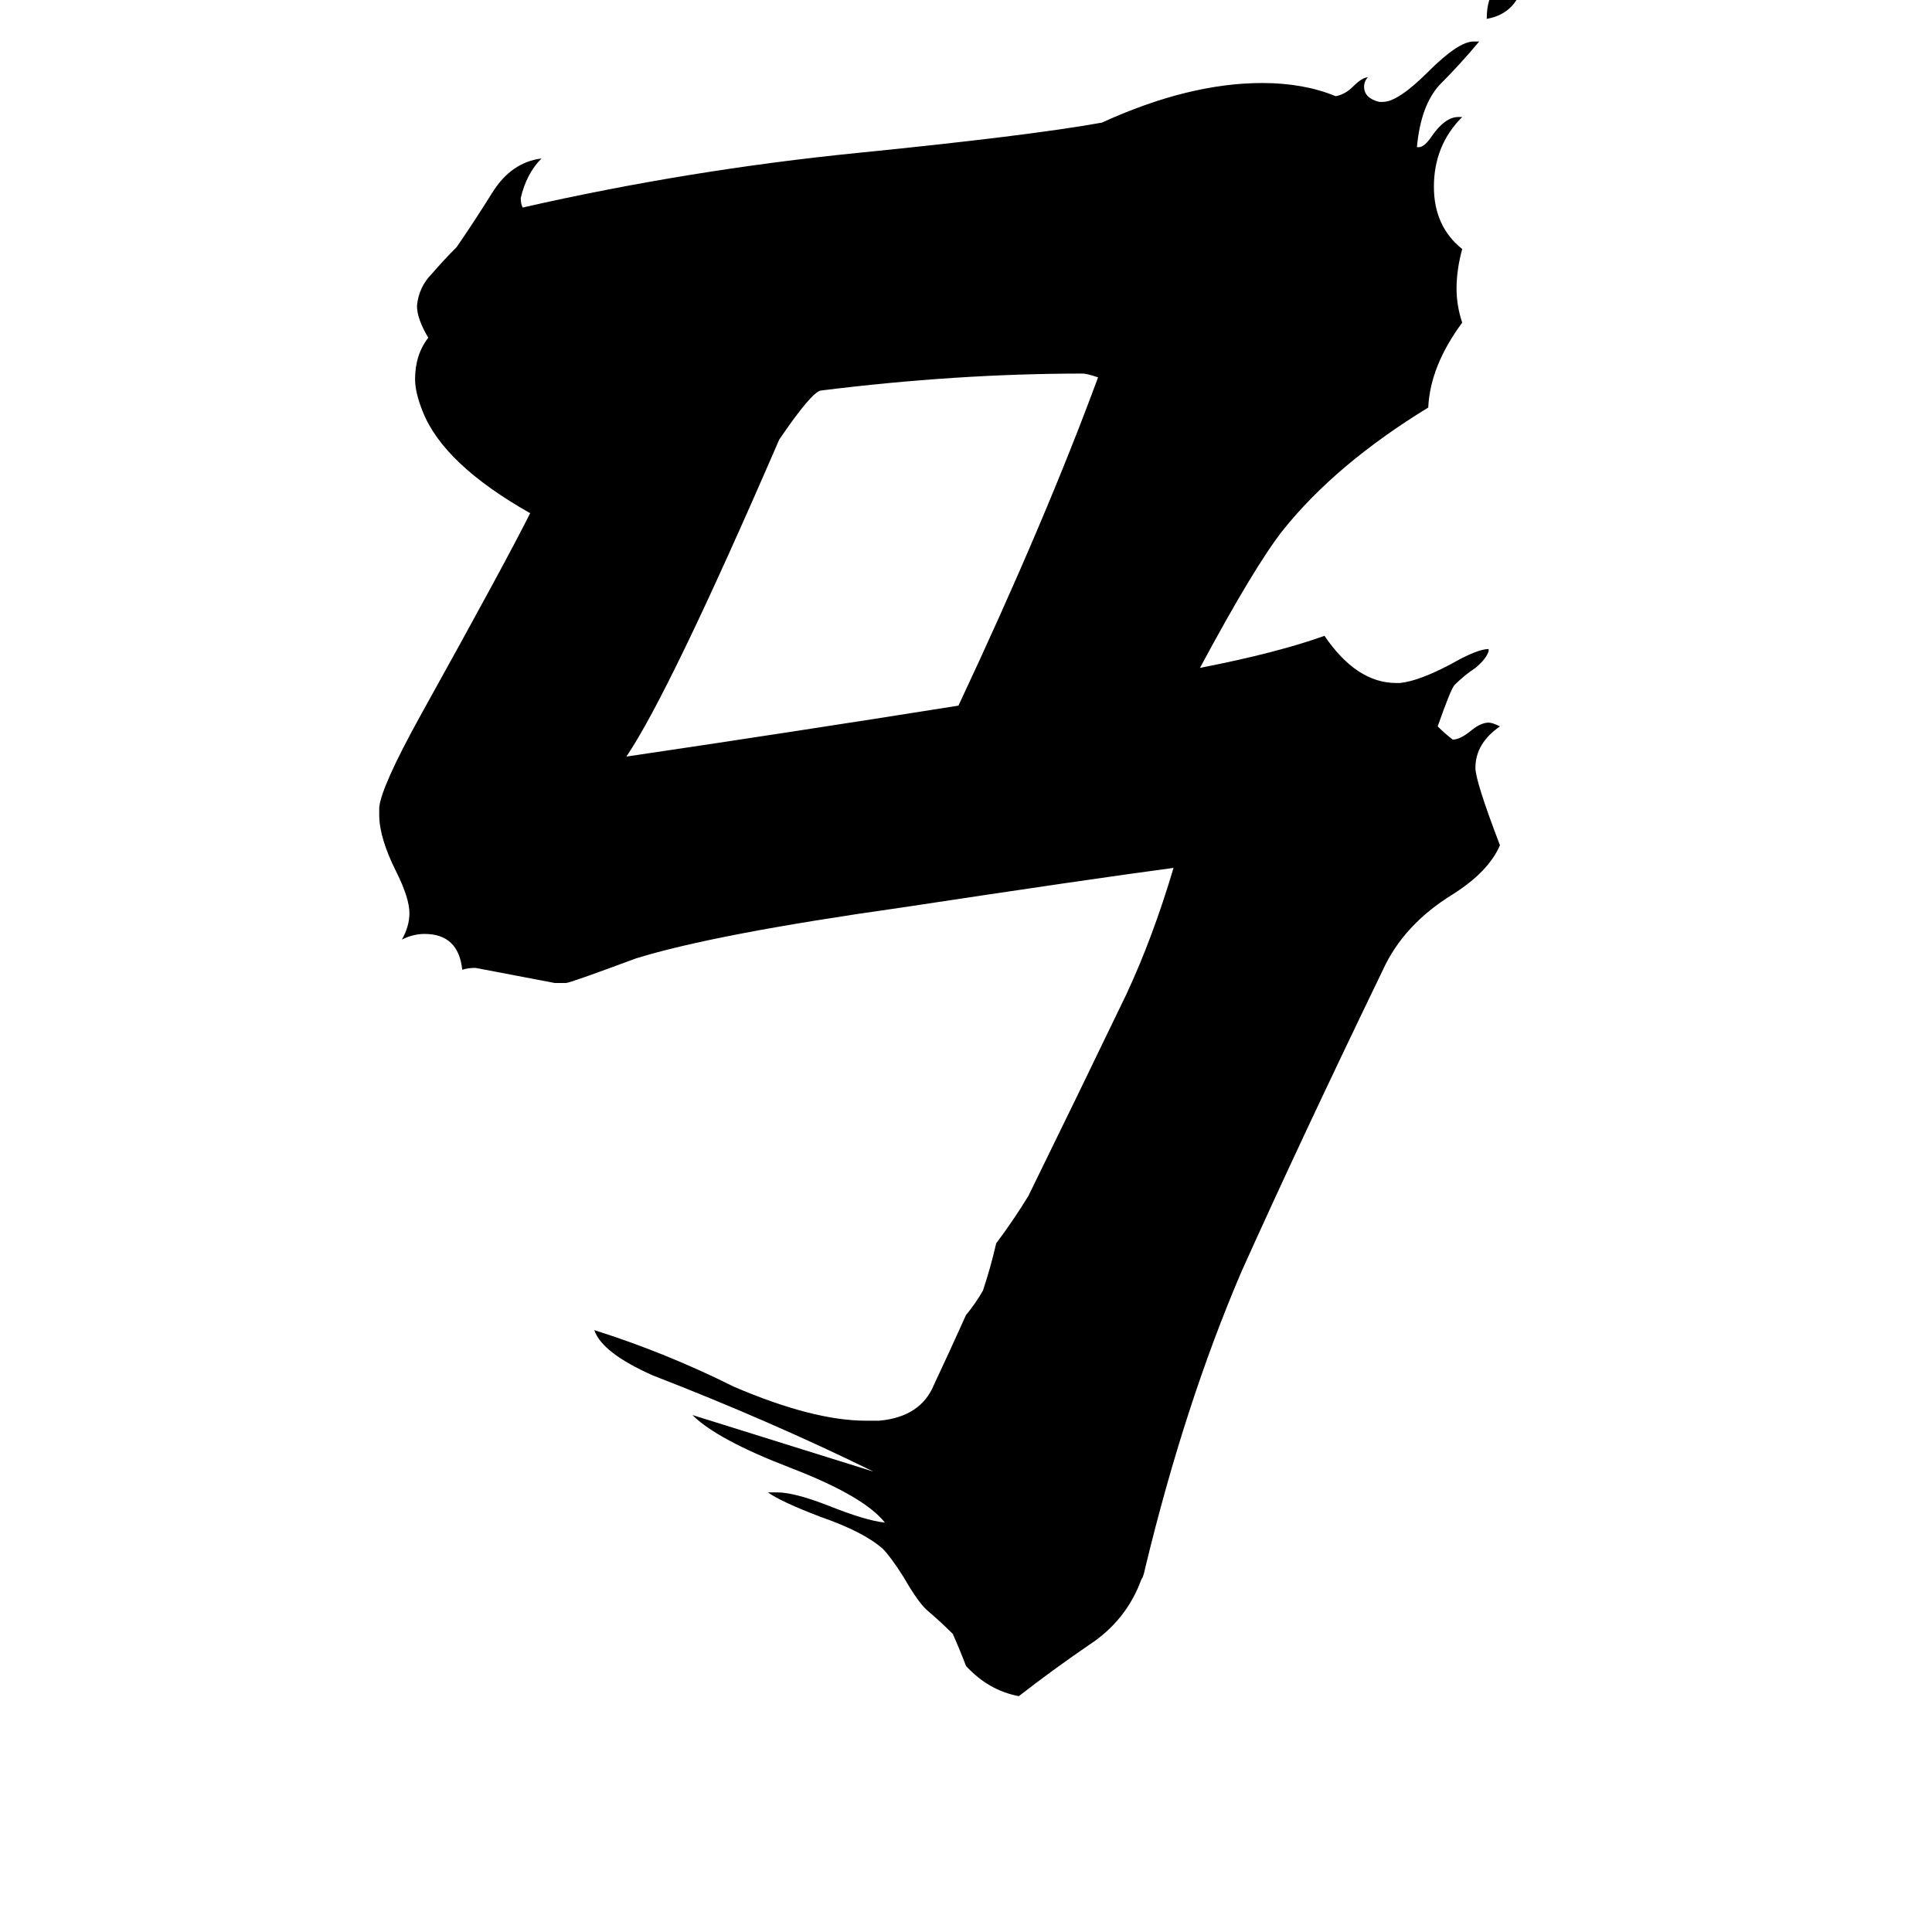 <svg xmlns="http://www.w3.org/2000/svg" viewBox="0 -800 1024 1024">
	<path fill="#000000" d="M584 -735Q630 -756 669 -756Q691 -756 708 -749Q713 -750 717 -754Q722 -759 725 -759Q723 -757 723 -754Q723 -748 731 -746H733Q741 -746 757 -762Q773 -778 781 -778H784Q774 -766 763 -755Q753 -744 751 -722H752Q755 -722 759 -728Q766 -738 773 -738H775Q760 -723 760 -701Q760 -680 775 -668Q772 -657 772 -647Q772 -638 775 -629Q758 -606 757 -584Q708 -554 680 -519Q665 -500 636 -446Q677 -454 702 -463Q719 -438 740 -438H742Q752 -439 769 -448Q783 -456 789 -456V-455Q788 -451 782 -446Q776 -442 771 -437Q769 -435 762 -415Q766 -411 770 -408Q774 -408 780 -413Q785 -417 789 -417Q791 -417 795 -415Q782 -406 782 -393Q782 -386 795 -352Q789 -338 770 -326Q744 -310 733 -286Q689 -195 658 -126Q628 -56 607 31Q606 36 605 37Q597 59 577 72Q558 85 540 99Q524 96 512 83Q509 75 505 66Q499 60 492 54Q487 50 479 36Q472 25 468 21Q458 12 435 4Q414 -4 407 -9H412Q421 -9 439 -2Q459 6 469 7Q458 -7 419 -22Q380 -37 367 -50L463 -20Q408 -47 346 -71Q319 -83 315 -95Q353 -83 389 -65Q431 -47 459 -47H466Q488 -49 495 -66Q503 -83 512 -103Q517 -109 521 -116Q525 -128 528 -141Q537 -153 545 -166Q571 -219 597 -273Q611 -303 622 -340Q577 -334 478 -319Q379 -305 337 -292Q302 -279 300 -279H294Q273 -283 252 -287Q248 -287 245 -286Q243 -305 225 -305Q219 -305 213 -302Q217 -309 217 -316Q217 -324 210 -338Q201 -356 201 -368V-372Q202 -383 223 -421Q268 -502 281 -528Q235 -554 224 -582Q220 -592 220 -599Q220 -612 227 -621Q221 -631 221 -638Q222 -648 229 -655Q235 -662 242 -669Q251 -682 261 -698Q271 -714 287 -716Q279 -708 276 -695Q276 -692 277 -690Q365 -710 455 -719Q545 -728 584 -735ZM332 -399Q420 -412 508 -426Q554 -524 582 -600Q576 -602 574 -602Q507 -602 435 -593Q430 -592 413 -567Q355 -433 332 -399ZM808 -812Q805 -793 788 -790Q788 -812 808 -812Z"/>
</svg>